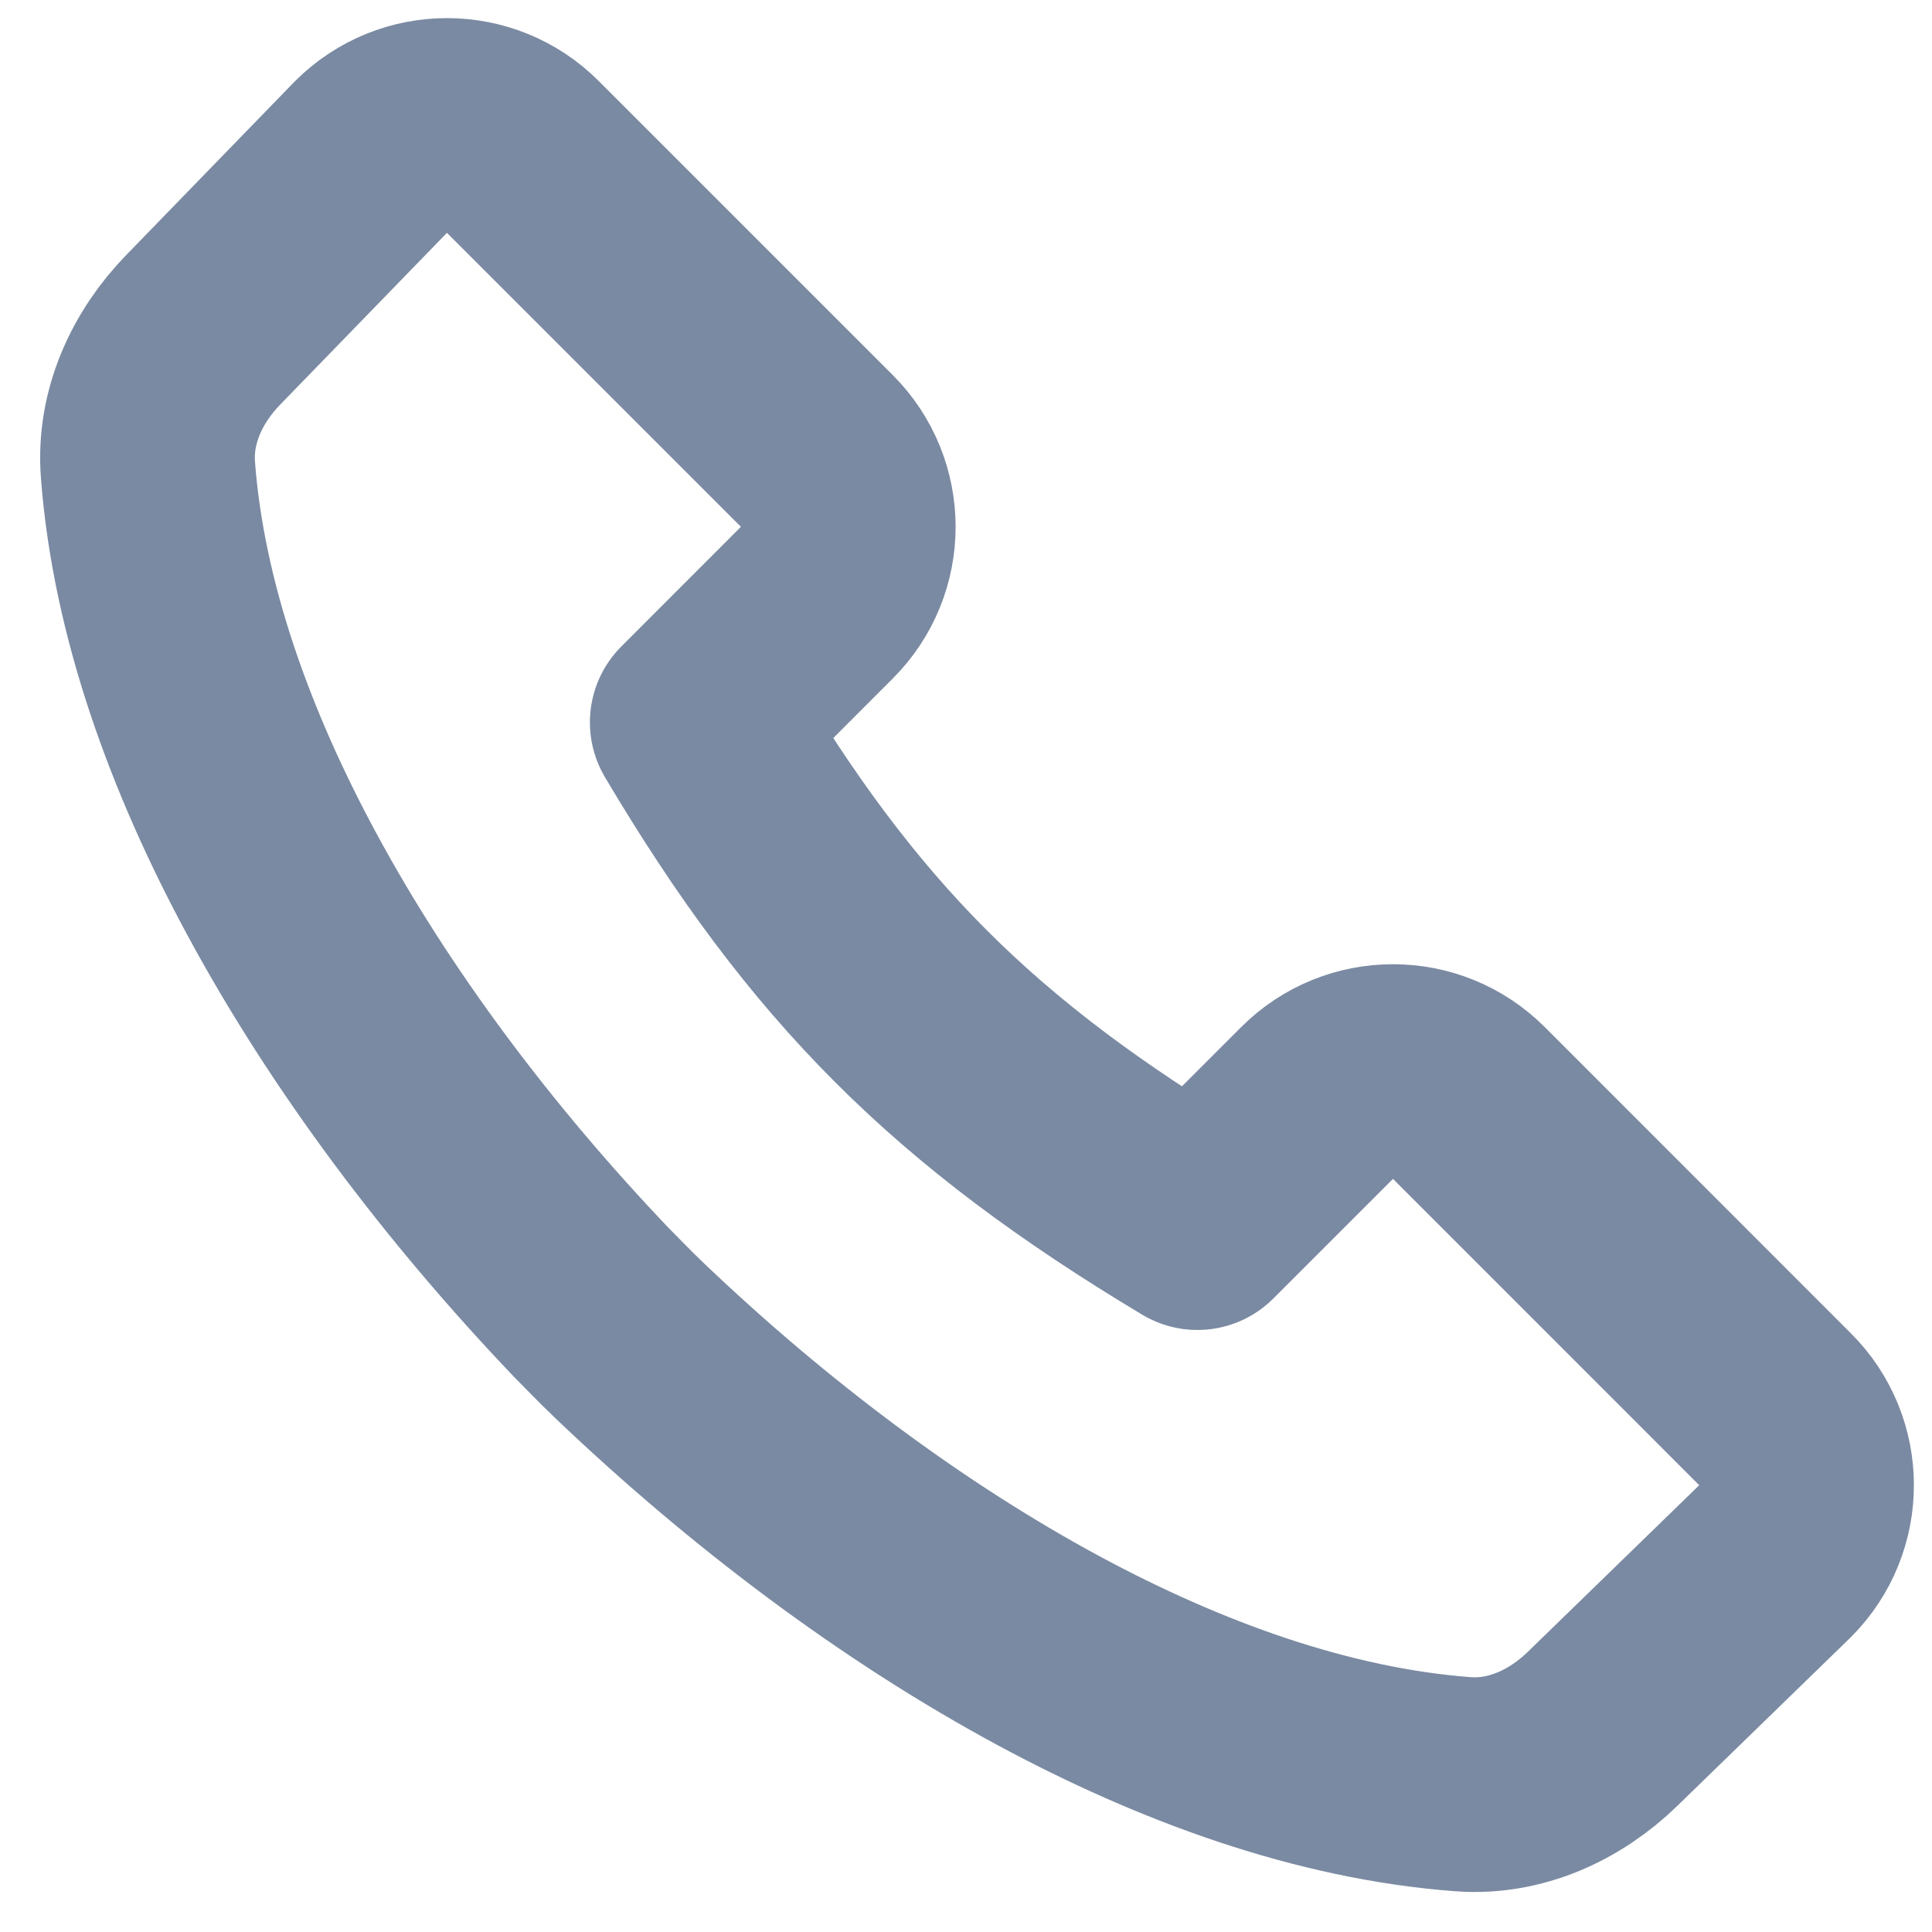 <svg width="18" height="18" viewBox="0 0 18 18" fill="none" xmlns="http://www.w3.org/2000/svg"><path d="M3.457 1.462c.391-.391 1.024-.391 1.414.0L7.61 4.201c.391.391.391 1.024.0 1.414L6.496 6.73C7.763 8.868 8.985 10.09 11.156 11.391l1.115-1.115C12.662 9.886 13.295 9.886 13.685 10.276l2.853 2.854C16.929 13.52 16.929 14.153 16.539 14.544l-1.608 1.563C14.581 16.447 14.117 16.66 13.63 16.623 12.322 16.525 10.993 16.039 9.769 15.379c-1.365-.736-2.706-1.746-3.904-2.889C5.713 12.345 5.611 12.236 5.511 12.136 4.368 10.938 3.359 9.597 2.623 8.232 1.962 7.008 1.476 5.679 1.378 4.372 1.342 3.885 1.554 3.421 1.895 3.071L3.457 1.462z" stroke="#7a8aa2" stroke-width="2" stroke-linejoin="round"/></svg>
